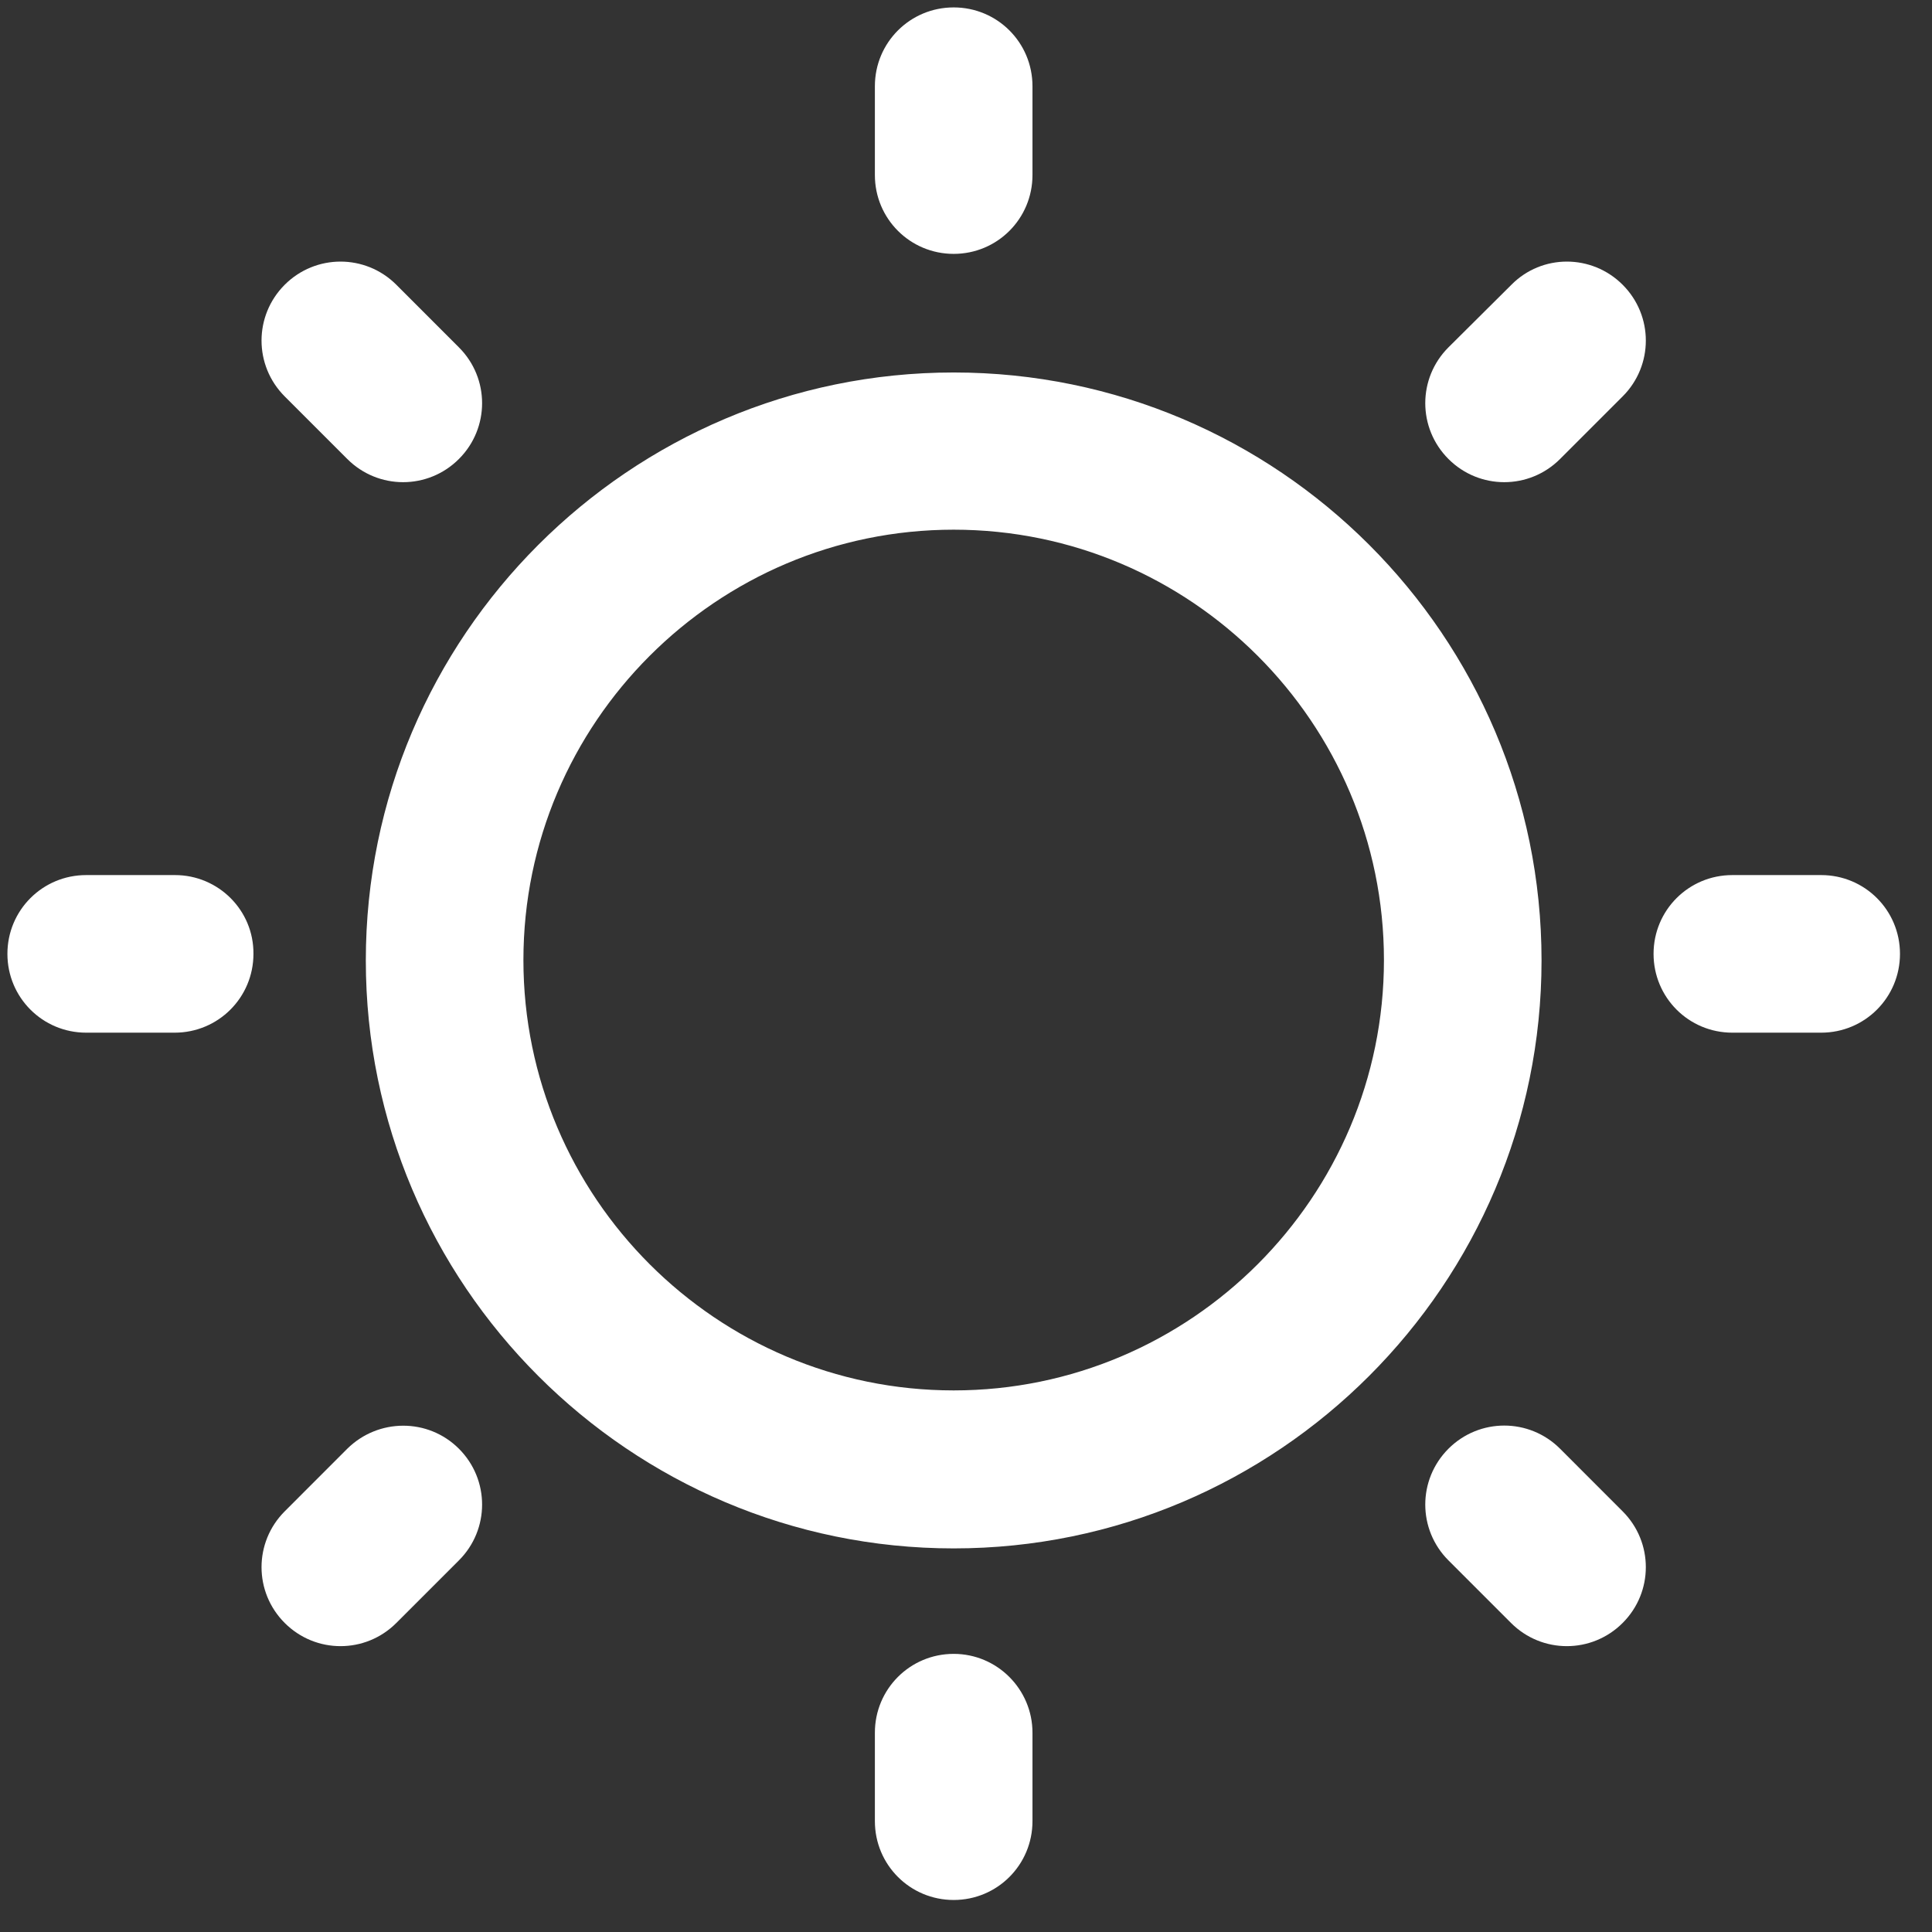 <svg viewBox="0 0 49 49" fill="none" xmlns="http://www.w3.org/2000/svg">
<rect x="0" y="0" width="49" height="49" fill="#333333" stroke="none"/>
<path fill-rule="evenodd" clip-rule="evenodd" d="M24.188 6.439C25.294 6.439 26.186 5.547 26.186 4.44V2.186C26.186 1.079 25.294 0.188 24.188 0.188C23.081 0.188 22.189 1.079 22.189 2.186V4.44C22.189 5.547 23.081 6.439 24.188 6.439ZM24.188 9.447C15.969 9.447 9.278 16.139 9.278 24.359C9.278 32.579 15.969 39.271 24.188 39.271C32.406 39.271 39.097 32.579 39.097 24.359C39.097 16.129 32.406 9.447 24.188 9.447ZM24.188 35.264C18.173 35.264 13.275 30.365 13.275 24.349C13.275 18.333 18.173 13.434 24.188 13.434C30.202 13.434 35.1 18.333 35.1 24.349C35.1 30.365 30.202 35.264 24.188 35.264ZM22.189 43.945C22.189 42.838 23.081 41.946 24.188 41.946C25.294 41.946 26.186 42.848 26.186 43.945V46.189C26.186 47.296 25.294 48.188 24.188 48.188C23.081 48.188 22.189 47.296 22.189 46.189V43.945ZM46.189 22.194H43.936C42.829 22.194 41.938 23.085 41.938 24.192C41.938 25.299 42.829 26.191 43.936 26.191H46.189C47.296 26.191 48.188 25.299 48.188 24.192C48.188 23.085 47.296 22.194 46.189 22.194ZM2.186 22.194H4.439C5.536 22.194 6.437 23.085 6.428 24.192C6.428 25.299 5.536 26.191 4.429 26.191H2.186C1.079 26.191 0.188 25.299 0.188 24.192C0.188 23.085 1.079 22.194 2.186 22.194ZM38.333 7.222L36.736 8.81C35.952 9.593 35.952 10.857 36.736 11.641C37.52 12.425 38.783 12.425 39.567 11.641L41.154 10.054C41.938 9.27 41.938 8.006 41.154 7.222C40.37 6.439 39.107 6.439 38.333 7.222ZM7.221 38.331L8.808 36.743C9.592 35.969 10.855 35.96 11.639 36.743C12.423 37.527 12.423 38.791 11.639 39.575L10.052 41.162C9.268 41.946 8.005 41.946 7.221 41.162C6.437 40.379 6.437 39.115 7.221 38.331ZM39.567 36.743C38.783 35.96 37.52 35.96 36.736 36.743C35.952 37.527 35.952 38.791 36.736 39.575L38.323 41.162C39.107 41.946 40.37 41.946 41.154 41.162C41.938 40.379 41.938 39.115 41.154 38.331L39.567 36.743ZM11.639 11.641C10.855 12.425 9.592 12.425 8.808 11.641L7.221 10.054C6.437 9.27 6.437 8.006 7.221 7.222C8.005 6.439 9.268 6.439 10.052 7.222L11.639 8.81C12.423 9.593 12.423 10.857 11.639 11.641Z" fill="white"/>
</svg>
